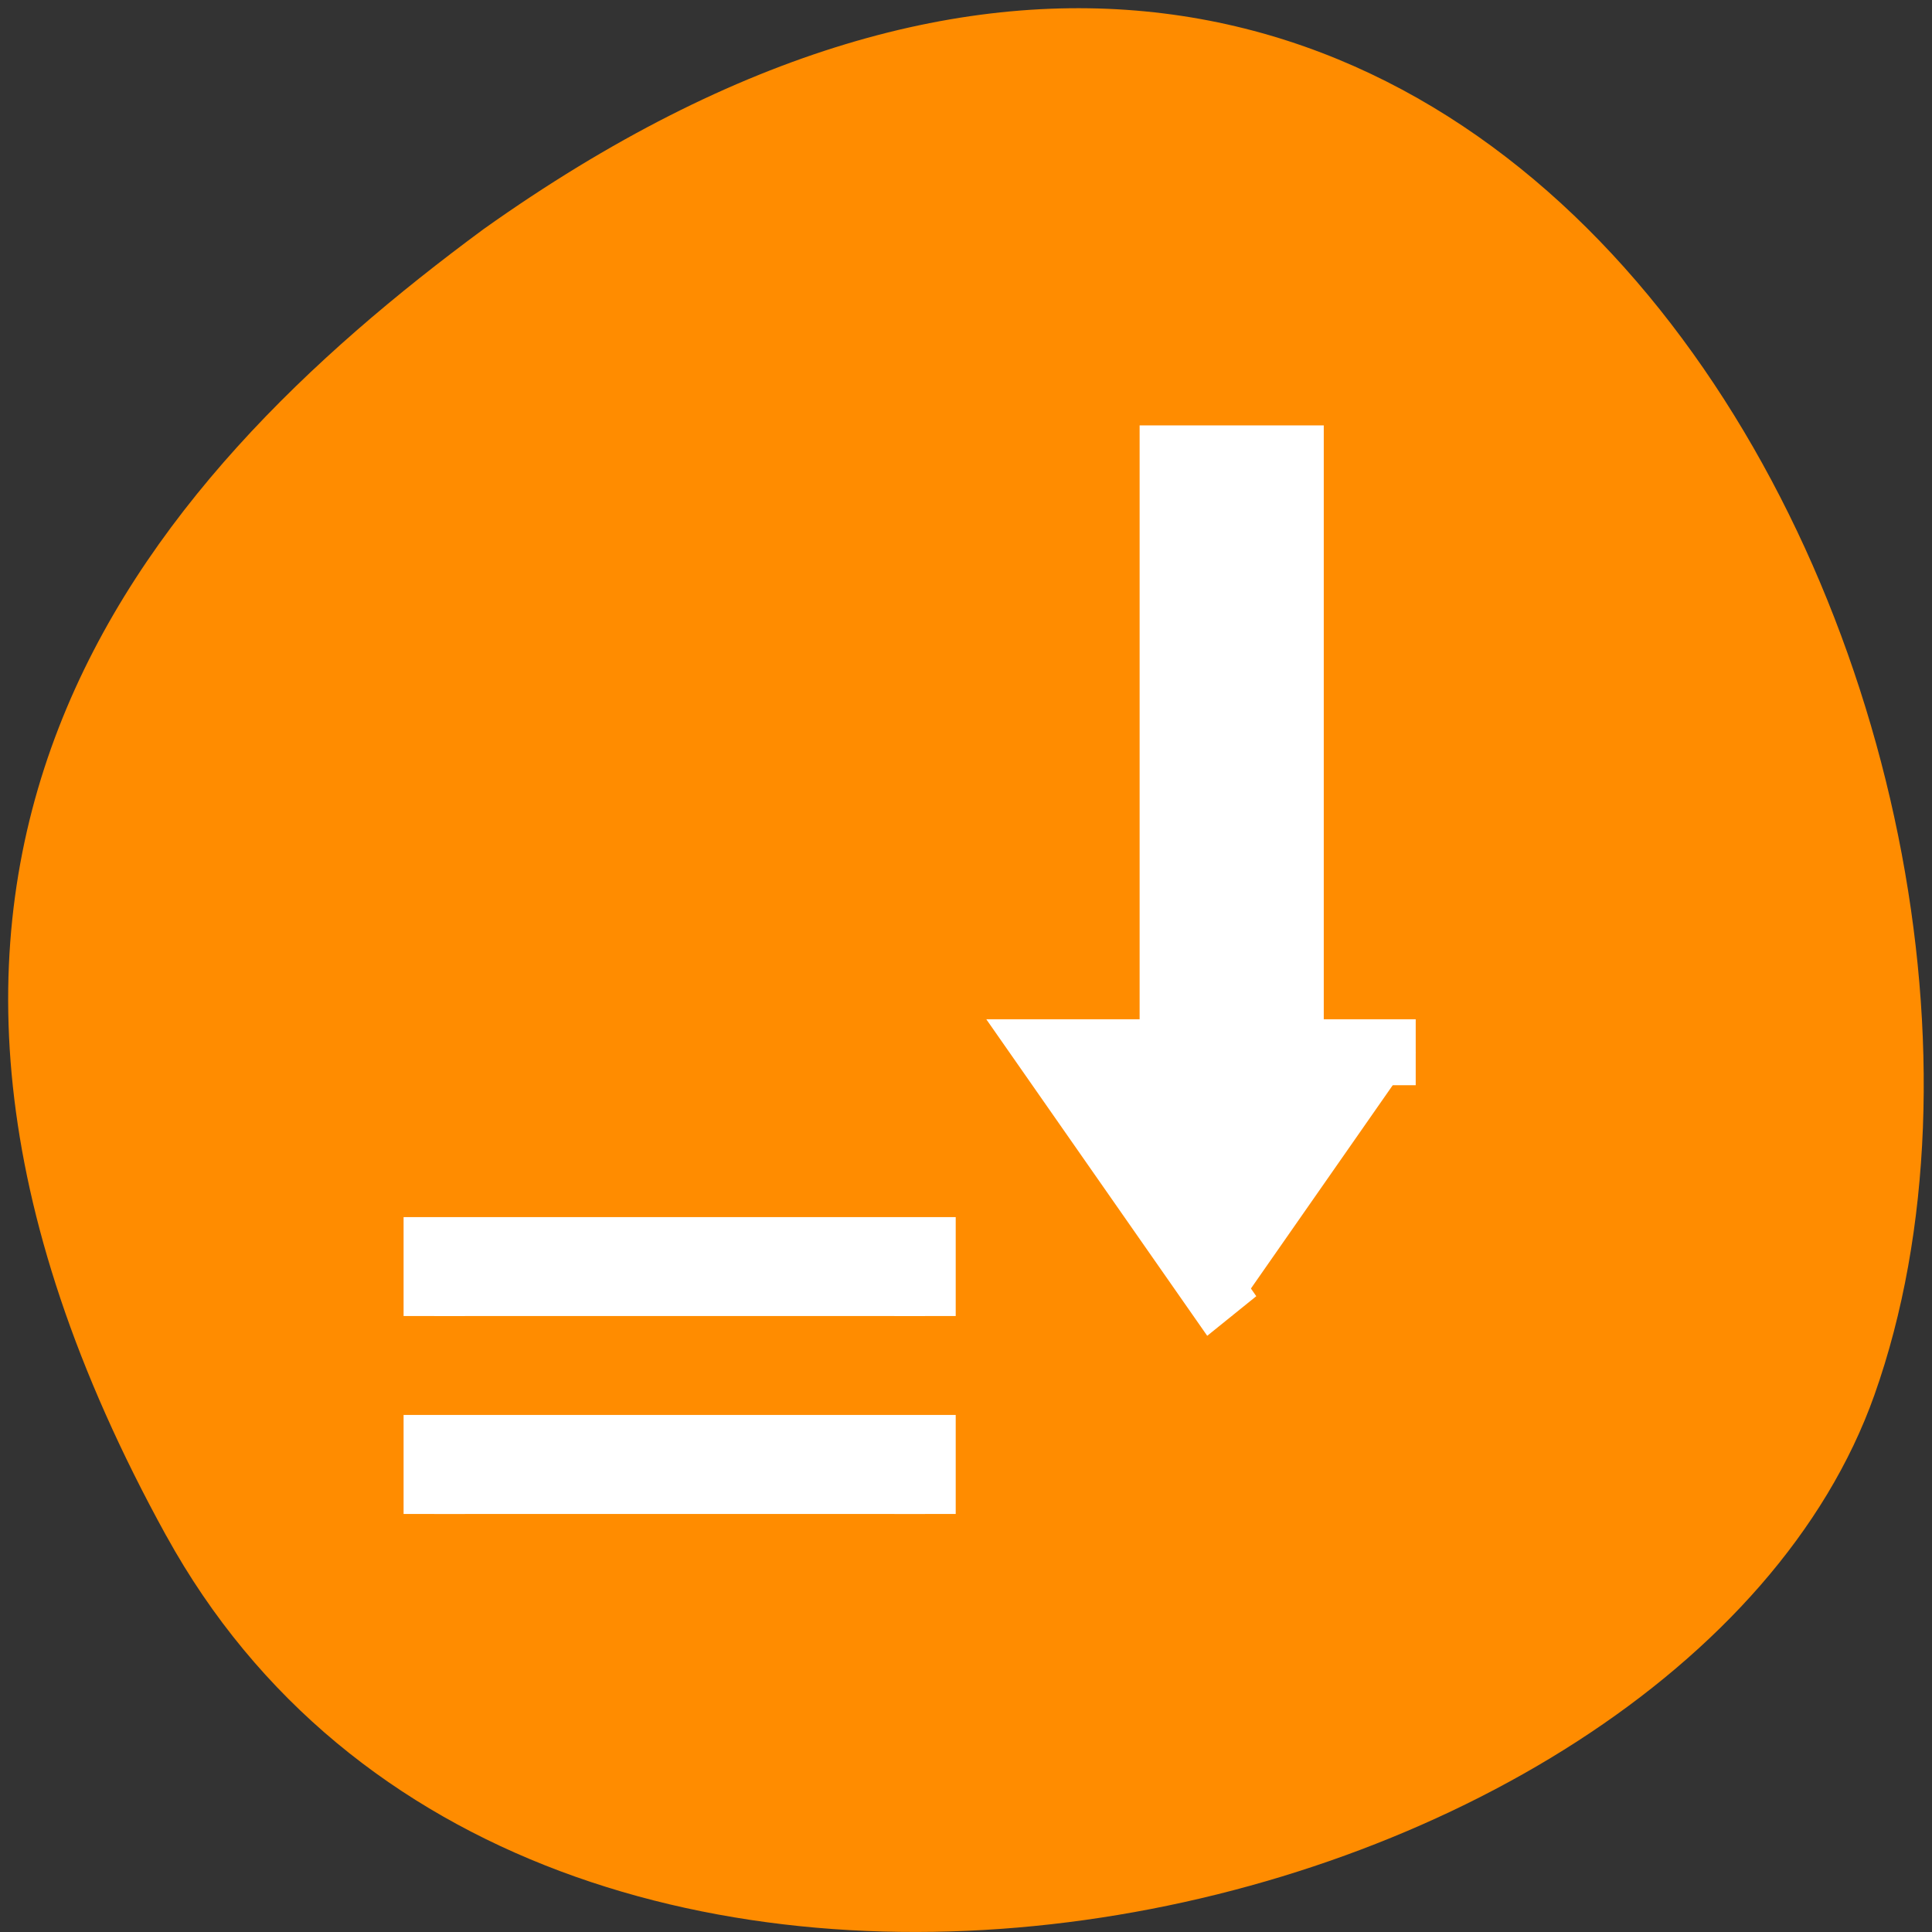 <svg xmlns="http://www.w3.org/2000/svg" viewBox="0 0 48 48"><rect x="0" y="0" width="48" height="48" fill="#333333" stroke="none"/><path d="m 4.129 38.152 c 9.098 16.523 37.617 10.109 42.441 -3.496 c 5.746 -16.211 -9.215 -46.992 -34.559 -28.961 c -8.535 6.297 -16.984 15.93 -7.883 32.457" style="fill:#ff8c00"/><path d="m 3 1049.362 v -1.001 h 8.001 v 1.001 m -8.001 -3.001 v -0.999 h 8.001 v 0.999 m 5 0 l -3.001 -3.998 h 1.999 v -9.002 h 2.002 v 9.002 h 1.999" transform="matrix(1.524 0 0 1.639 6.217 -1682.29)" style="fill:#fff;stroke:#fff"/></svg>